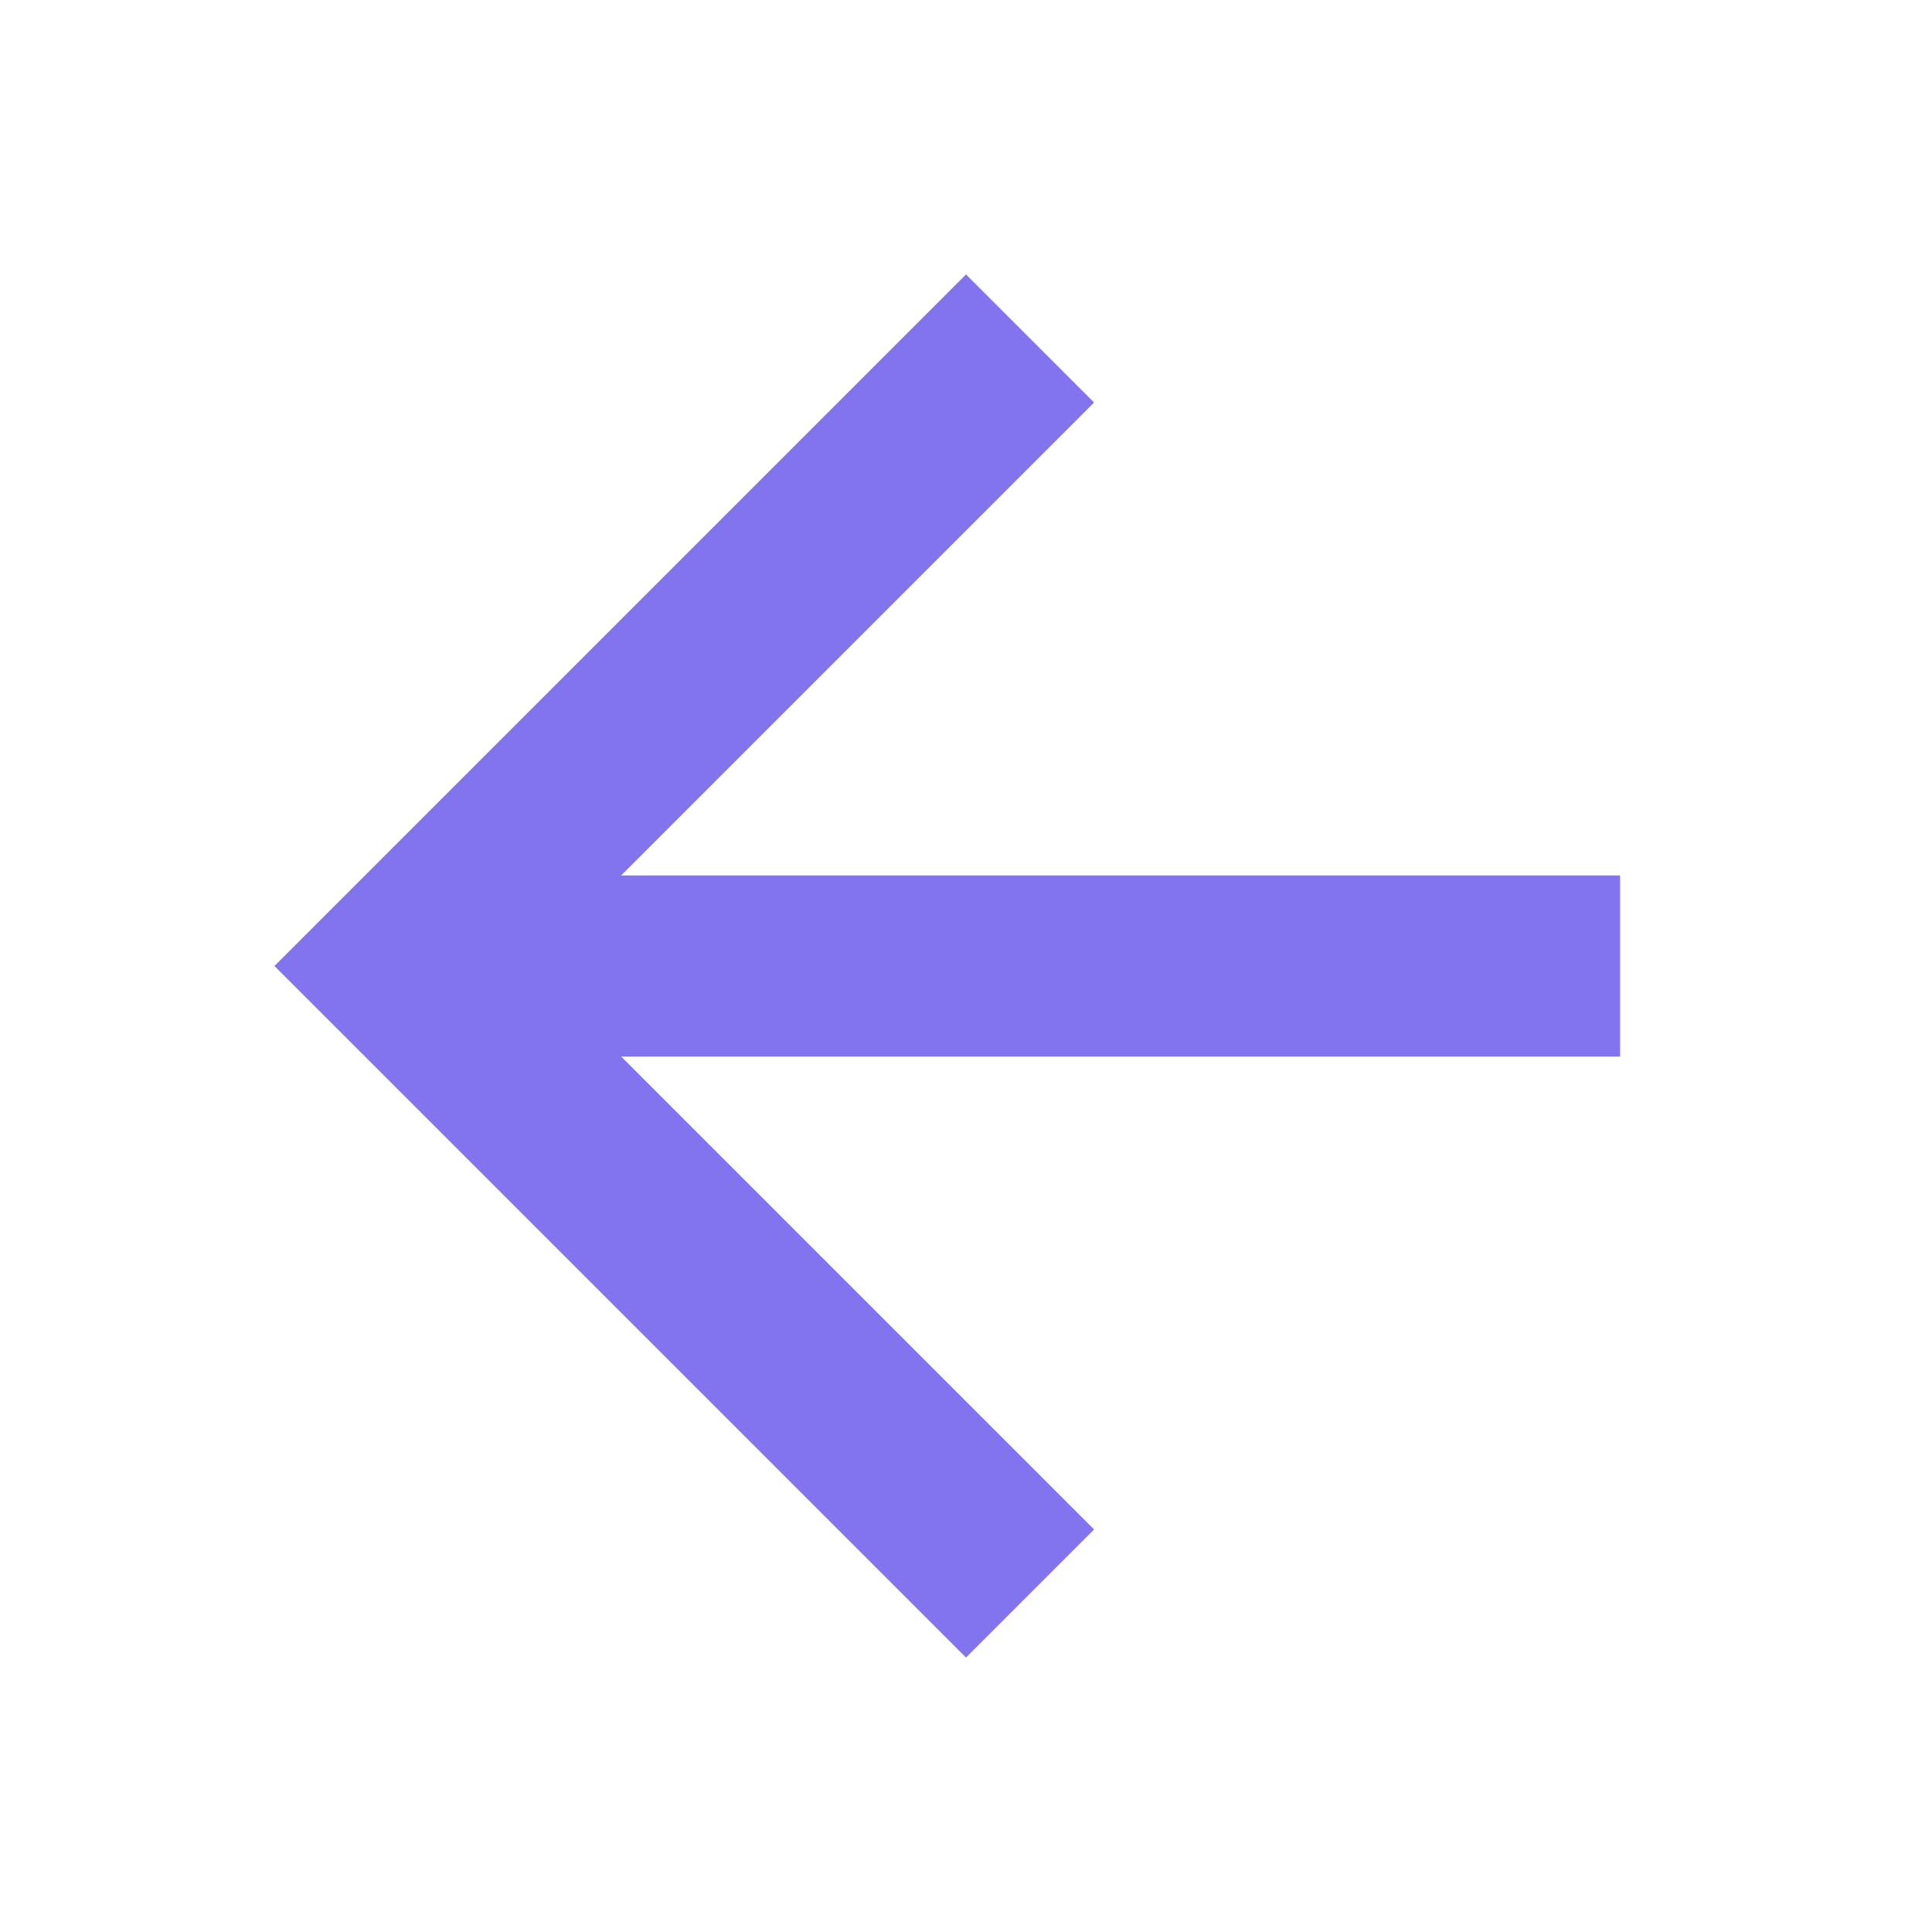 <svg width="32" height="32" viewBox="0 0 32 32" fill="none" xmlns="http://www.w3.org/2000/svg">
<path d="M25.334 14.5H26.834V17.5H25.334V16V14.5ZM25.334 16V17.5H6.667V16V14.5H25.334V16Z" fill="#8273EF"/>
<path d="M16 6.667L6.667 16L16 25.333" stroke="#8273EF" stroke-width="3" stroke-linecap="square"/>
</svg>
